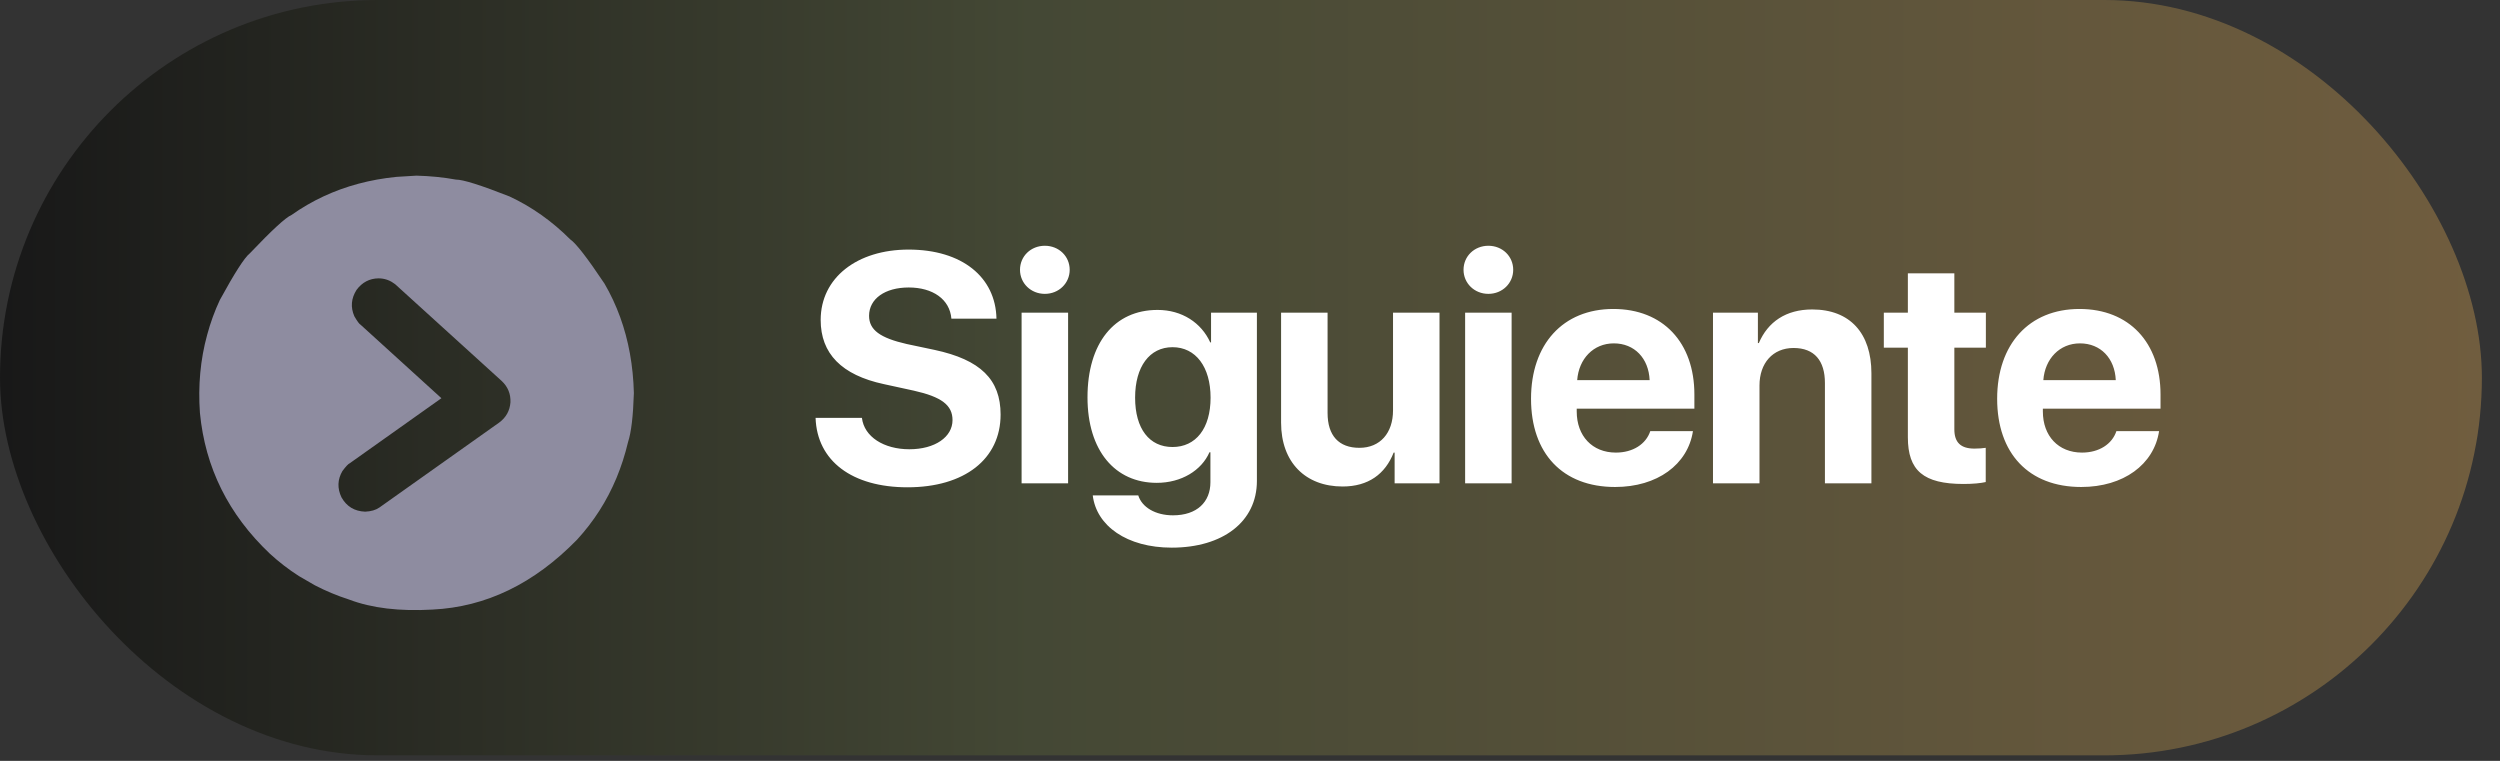 <svg width="138" height="42" viewBox="0 0 138 42" fill="none" xmlns="http://www.w3.org/2000/svg">
<rect x="0" y="0" width="138" height="42" fill="#333333" stroke="none"/>
<rect opacity="0.84" width="137" height="41.696" rx="20.848" fill="url(#paint0_linear_417_257)"/>
<path d="M45.02 23.067H47.578C47.701 24.113 48.791 24.799 50.197 24.799C51.612 24.799 52.579 24.122 52.579 23.19C52.579 22.364 51.972 21.907 50.443 21.564L48.791 21.204C46.453 20.703 45.301 19.516 45.301 17.662C45.301 15.324 47.323 13.777 50.153 13.777C53.106 13.777 54.961 15.298 55.005 17.592H52.517C52.429 16.519 51.489 15.869 50.162 15.869C48.852 15.869 47.973 16.493 47.973 17.433C47.973 18.216 48.589 18.655 50.048 18.989L51.586 19.314C54.126 19.859 55.233 20.949 55.233 22.883C55.233 25.343 53.238 26.899 50.092 26.899C47.042 26.899 45.099 25.449 45.02 23.067ZM56.392 26.679V17.258H58.959V26.679H56.392ZM57.675 16.221C56.902 16.221 56.304 15.632 56.304 14.893C56.304 14.146 56.902 13.566 57.675 13.566C58.449 13.566 59.047 14.146 59.047 14.893C59.047 15.632 58.449 16.221 57.675 16.221ZM64.723 24.675C66.006 24.675 66.824 23.656 66.824 21.951C66.824 20.255 66.006 19.165 64.723 19.165C63.457 19.165 62.658 20.237 62.658 21.951C62.658 23.674 63.449 24.675 64.723 24.675ZM64.679 30.23C62.201 30.23 60.522 29.026 60.32 27.347H62.833C63.035 27.998 63.774 28.446 64.749 28.446C66.076 28.446 66.815 27.708 66.815 26.618V24.966H66.762C66.323 25.968 65.215 26.653 63.853 26.653C61.55 26.653 60.03 24.878 60.03 21.933C60.03 18.945 61.506 17.108 63.897 17.108C65.25 17.108 66.314 17.82 66.806 18.901H66.85V17.258H69.381V26.548C69.381 28.798 67.5 30.23 64.679 30.23ZM79.461 17.258V26.679H76.983V24.983H76.93C76.464 26.17 75.532 26.855 74.109 26.855C72.07 26.855 70.716 25.528 70.716 23.331V17.258H73.282V22.795C73.282 24.052 73.906 24.72 75.04 24.72C76.183 24.72 76.895 23.902 76.895 22.654V17.258H79.461ZM80.875 26.679V17.258H83.441V26.679H80.875ZM82.158 16.221C81.385 16.221 80.787 15.632 80.787 14.893C80.787 14.146 81.385 13.566 82.158 13.566C82.932 13.566 83.529 14.146 83.529 14.893C83.529 15.632 82.932 16.221 82.158 16.221ZM89.083 18.954C87.958 18.954 87.149 19.806 87.061 20.984H91.06C91.008 19.78 90.225 18.954 89.083 18.954ZM91.096 23.797H93.451C93.17 25.642 91.482 26.882 89.153 26.882C86.253 26.882 84.513 25.027 84.513 22.012C84.513 19.007 86.27 17.055 89.056 17.055C91.799 17.055 93.53 18.91 93.53 21.775V22.557H87.035V22.716C87.035 24.06 87.888 24.983 89.197 24.983C90.138 24.983 90.858 24.517 91.096 23.797ZM94.557 26.679V17.258H97.036V18.936H97.088C97.589 17.767 98.583 17.082 100.033 17.082C102.125 17.082 103.302 18.4 103.302 20.606V26.679H100.736V21.142C100.736 19.912 100.156 19.209 99.004 19.209C97.853 19.209 97.124 20.052 97.124 21.274V26.679H94.557ZM105.314 15.087H107.88V17.258H109.62V19.191H107.88V23.7C107.88 24.421 108.232 24.763 108.988 24.763C109.216 24.763 109.453 24.746 109.612 24.72V26.609C109.348 26.671 108.909 26.715 108.39 26.715C106.175 26.715 105.314 25.976 105.314 24.139V19.191H103.987V17.258H105.314V15.087ZM114.814 18.954C113.689 18.954 112.88 19.806 112.792 20.984H116.791C116.738 19.78 115.956 18.954 114.814 18.954ZM116.826 23.797H119.182C118.901 25.642 117.213 26.882 114.884 26.882C111.984 26.882 110.243 25.027 110.243 22.012C110.243 19.007 112.001 17.055 114.787 17.055C117.529 17.055 119.261 18.91 119.261 21.775V22.557H112.766V22.716C112.766 24.06 113.618 24.983 114.928 24.983C115.868 24.983 116.589 24.517 116.826 23.797Z" fill="white"/>
<path d="M20.894 15.365L20.982 15.368C21.283 15.385 21.559 15.492 21.811 15.687L27.698 21.034C28.036 21.353 28.196 21.746 28.177 22.211C28.14 22.675 27.934 23.045 27.56 23.322L20.94 28.017C20.74 28.155 20.479 28.231 20.156 28.244C19.568 28.222 19.133 27.958 18.85 27.454C18.611 26.953 18.629 26.467 18.903 25.999C19.096 25.742 19.23 25.601 19.303 25.574L24.366 21.981L19.904 17.925C19.834 17.89 19.719 17.733 19.558 17.454C19.343 16.957 19.383 16.473 19.68 16.004C19.99 15.585 20.395 15.372 20.894 15.365ZM22.988 9.696L21.876 9.764C20.421 9.91 19.079 10.27 17.85 10.844C17.236 11.131 16.649 11.472 16.091 11.867C15.77 12.003 15.003 12.709 13.789 13.985C13.498 14.214 12.947 15.073 12.135 16.56C11.848 17.174 11.614 17.817 11.434 18.488C11.061 19.85 10.929 21.284 11.036 22.79C11.325 25.81 12.612 28.401 14.896 30.563C15.398 31.024 15.932 31.436 16.499 31.798L17.374 32.305C17.973 32.617 18.605 32.881 19.269 33.095C20.52 33.57 22.056 33.754 23.877 33.648C26.825 33.505 29.484 32.219 31.853 29.79C32.776 28.785 33.501 27.652 34.028 26.388C34.291 25.756 34.505 25.092 34.67 24.395C34.844 23.869 34.95 22.97 34.99 21.697C34.952 20.186 34.699 18.788 34.232 17.503C33.998 16.86 33.711 16.245 33.37 15.659C32.424 14.242 31.792 13.426 31.474 13.211C30.471 12.207 29.355 11.419 28.126 10.844C26.54 10.22 25.555 9.91 25.17 9.914C24.471 9.787 23.743 9.715 22.988 9.696Z" fill="#8E8CA0"/>
<defs>
<linearGradient id="paint0_linear_417_257" x1="0" y1="20.848" x2="137" y2="20.848" gradientUnits="userSpaceOnUse">
<stop stop-color="#131313"/>
<stop offset="0.413" stop-color="#474C35"/>
<stop offset="1" stop-color="#7C6541"/>
</linearGradient>
</defs>
</svg>
